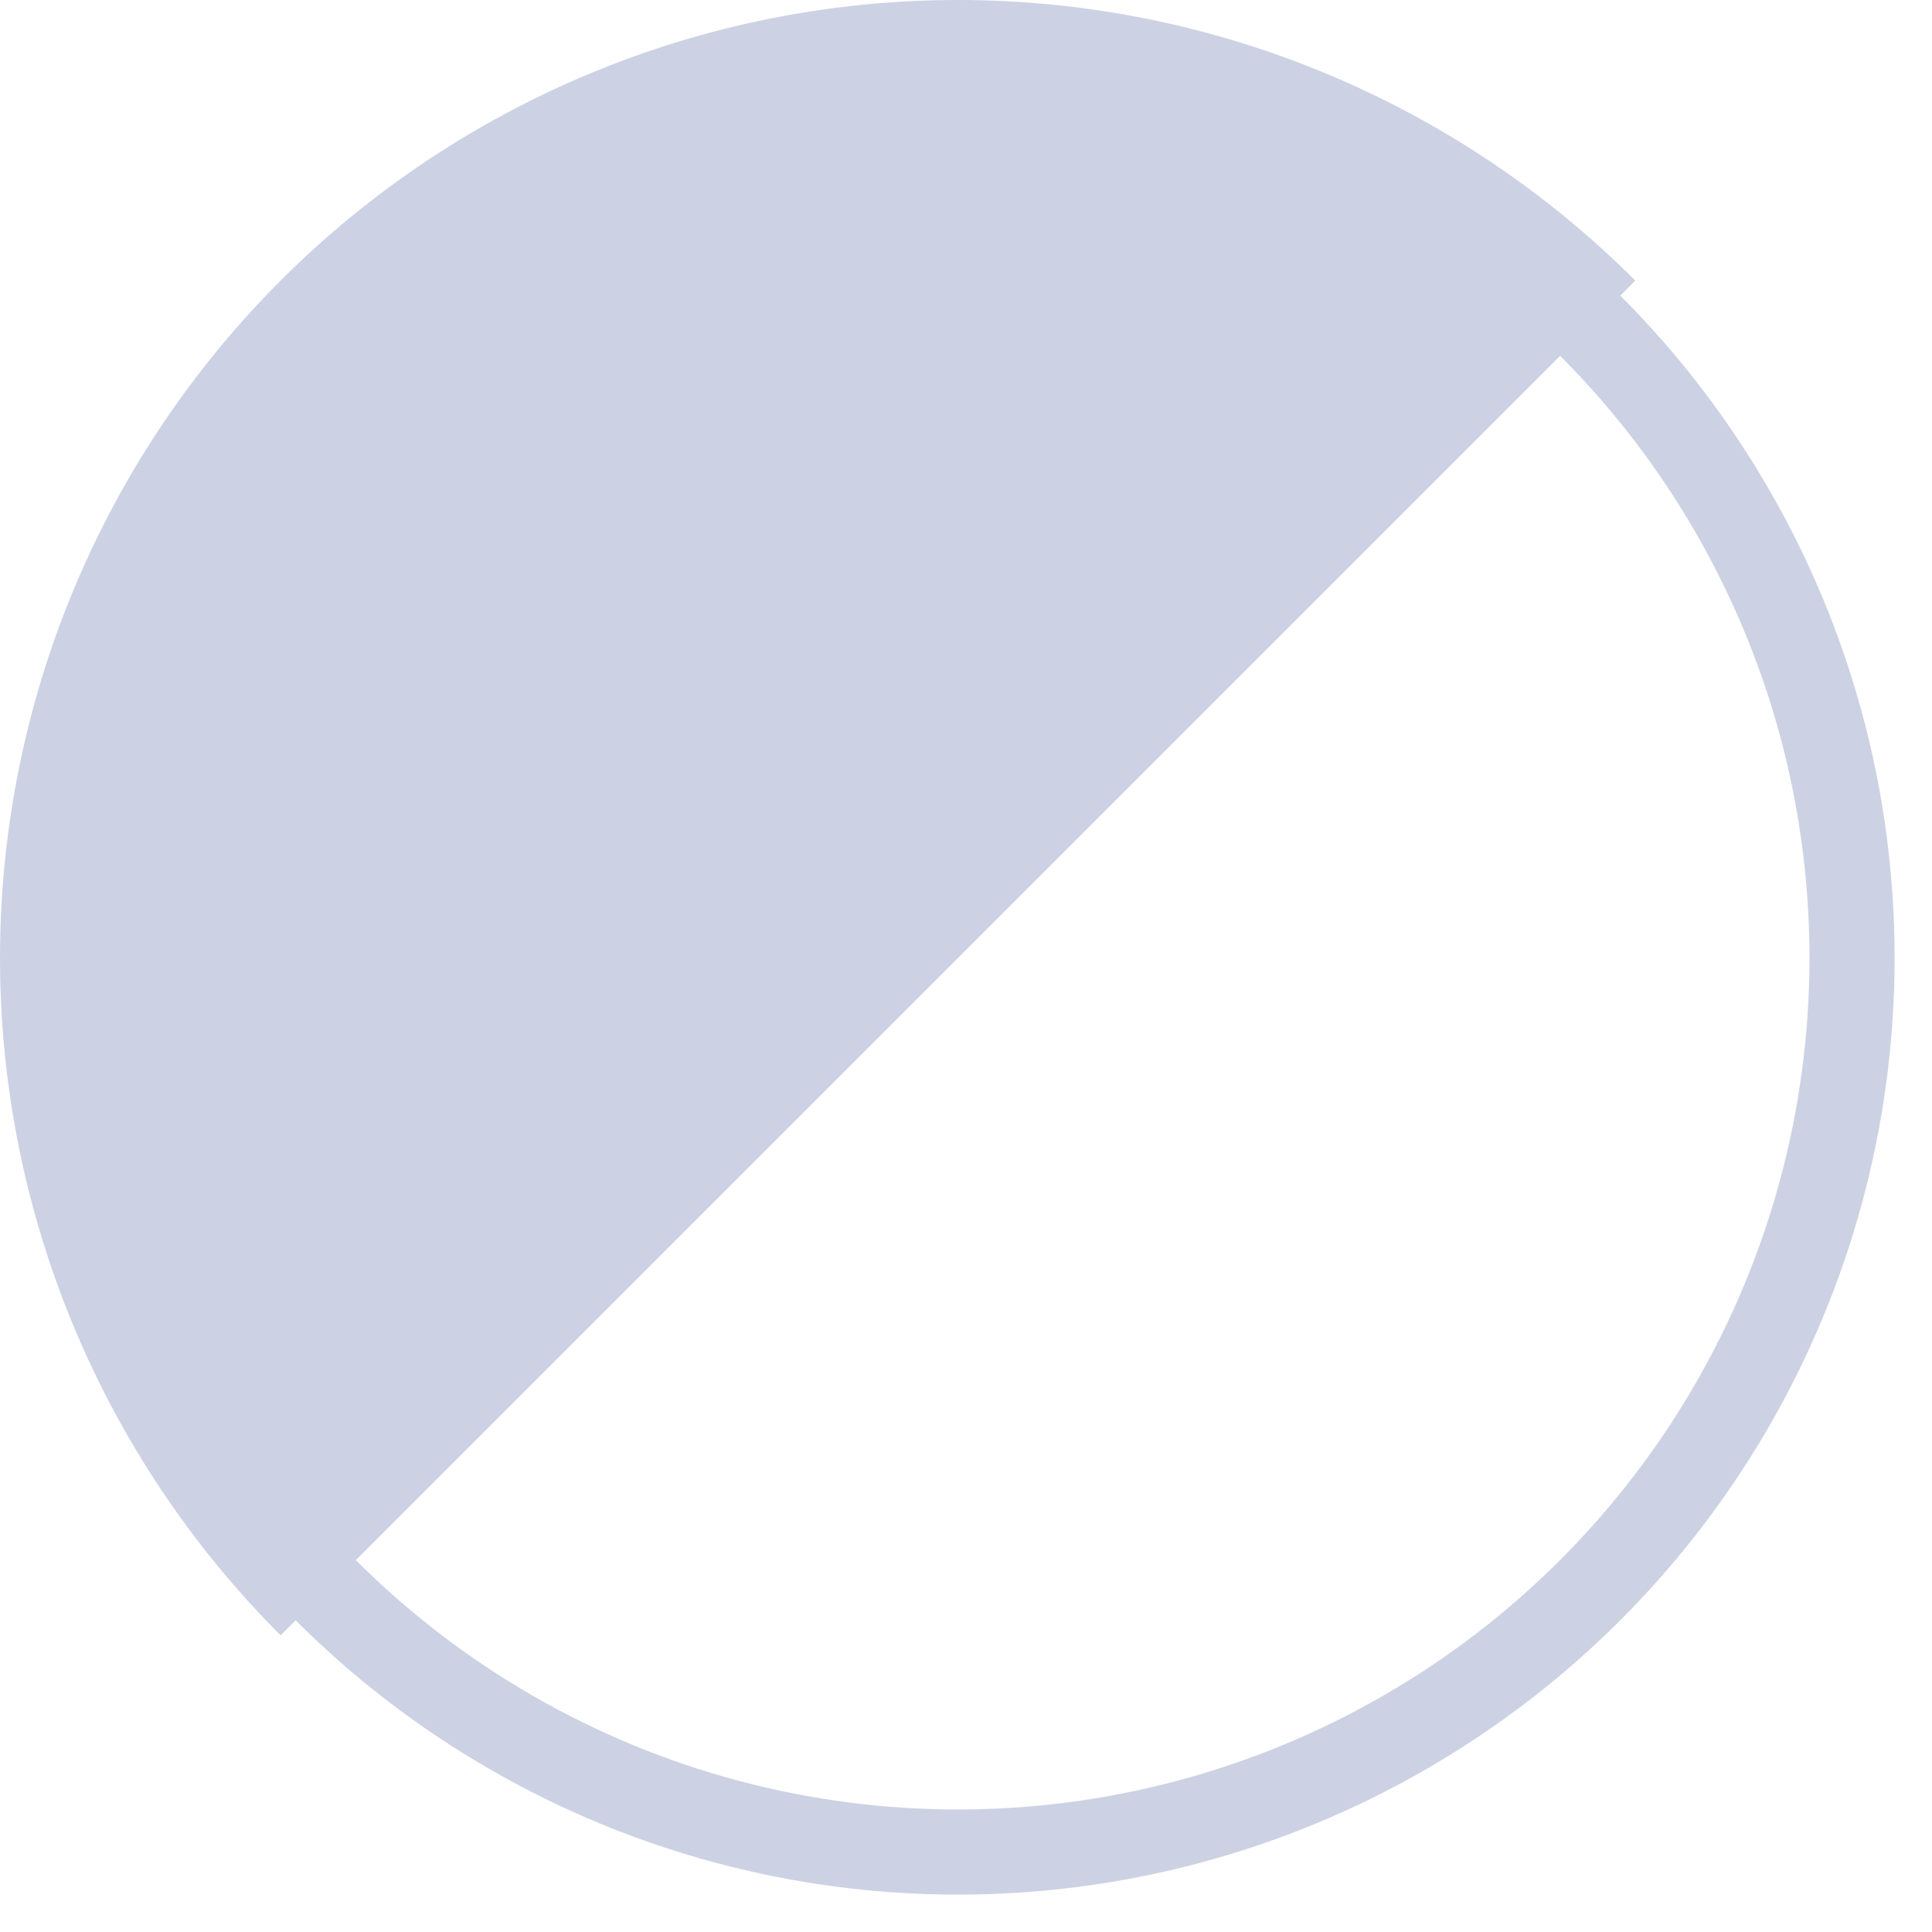 <svg width="60" height="60" viewBox="0 0 60 60" fill="none" xmlns="http://www.w3.org/2000/svg">
<circle cx="29.75" cy="29.75" r="27.767" stroke="#CCD2E3" stroke-width="2.644"/>
<path d="M50.786 8.714C45.207 3.134 37.64 -8.46494e-07 29.75 0C21.86 8.46495e-07 14.293 3.134 8.714 8.714C3.134 14.293 -2.50802e-07 21.86 0 29.75C2.50802e-07 37.64 3.134 45.207 8.714 50.786L29.75 29.75L50.786 8.714Z" fill="#CCD2E3"/>
</svg>
